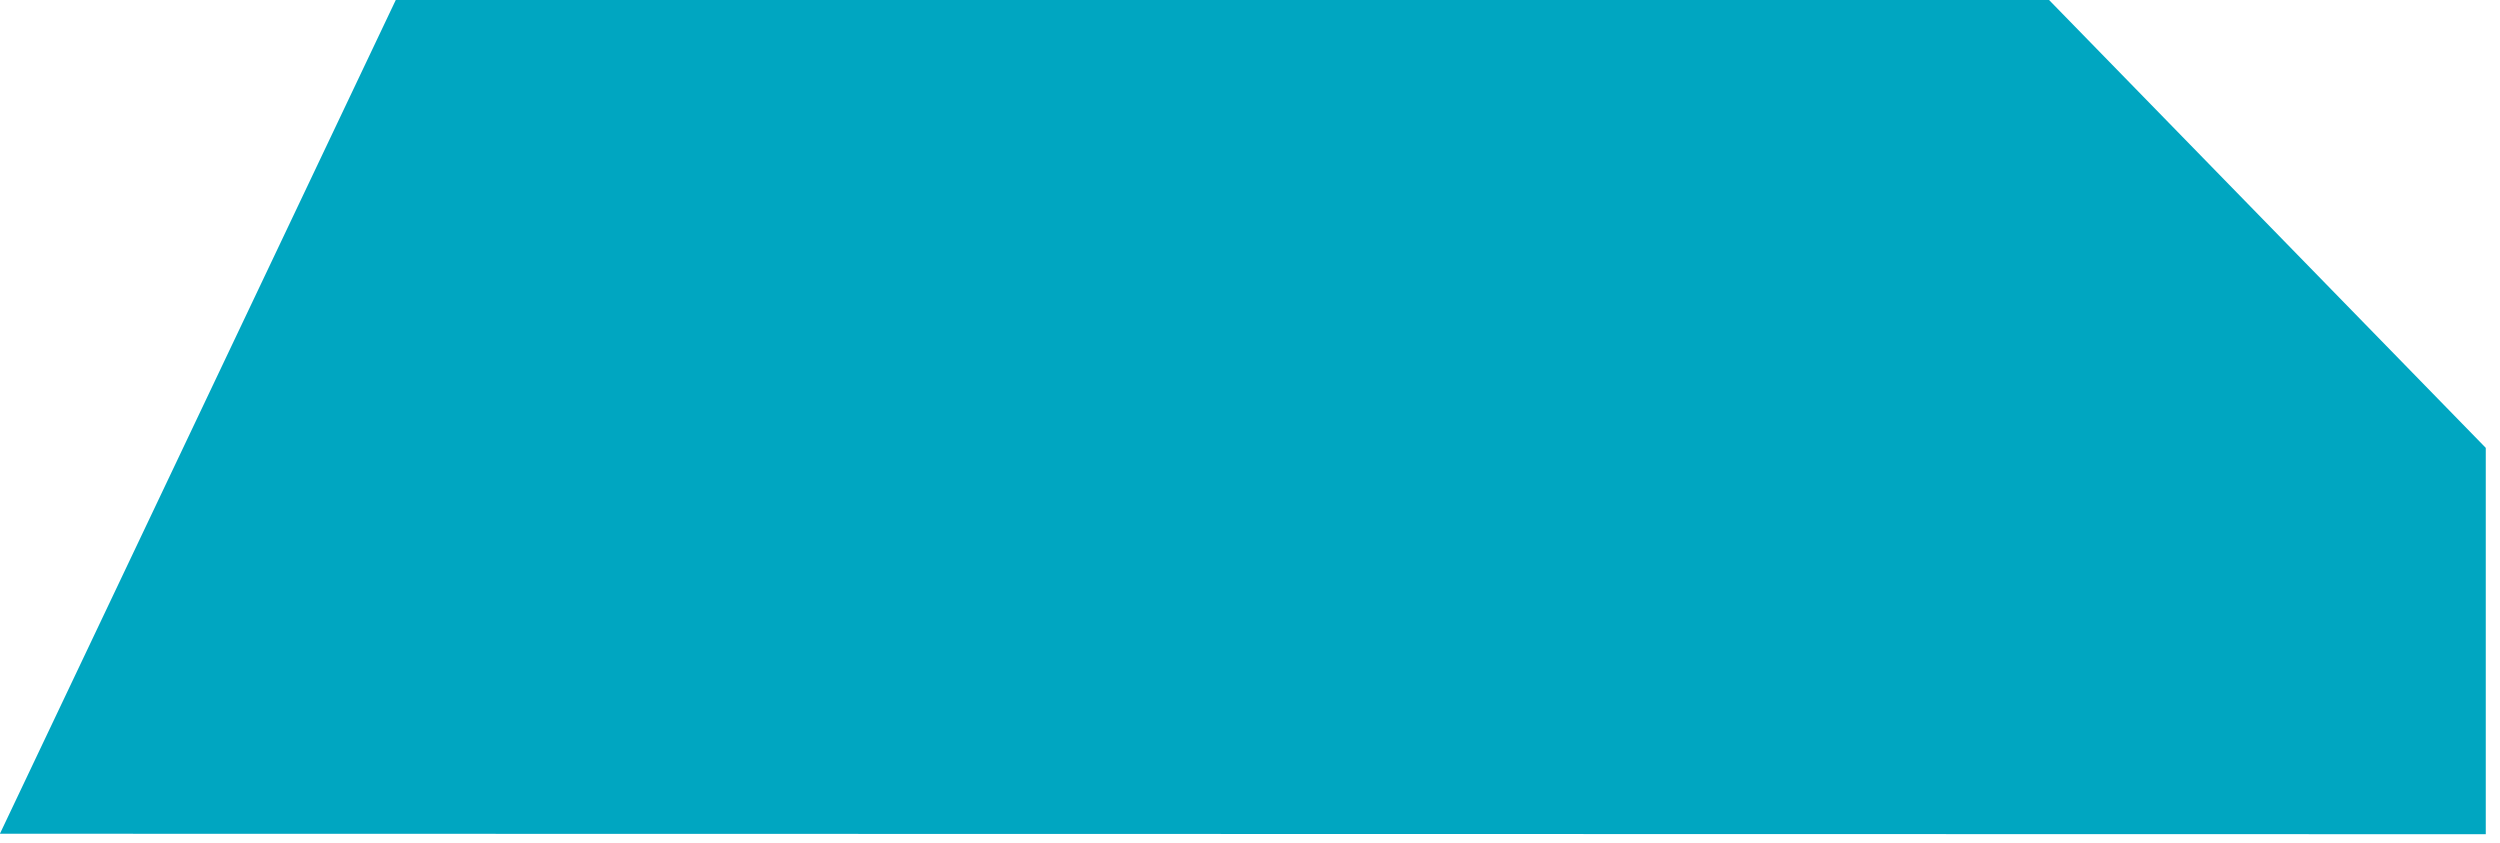 <svg width="175" height="59" viewBox="0 0 175 59" fill="none" xmlns="http://www.w3.org/2000/svg">
<g clip-path="url(#clip0_125_2)">
<path fill-rule="evenodd" clip-rule="evenodd" d="M174.004 58.394L-0.006 58.362L27.704 -0H143.434L174.004 31.35V58.394Z" fill="#00A6C1"/>
</g>
<defs>
<clipPath id="clip0_125_2">
<rect width="175" height="59" fill="white"/>
</clipPath>
</defs>
</svg>
